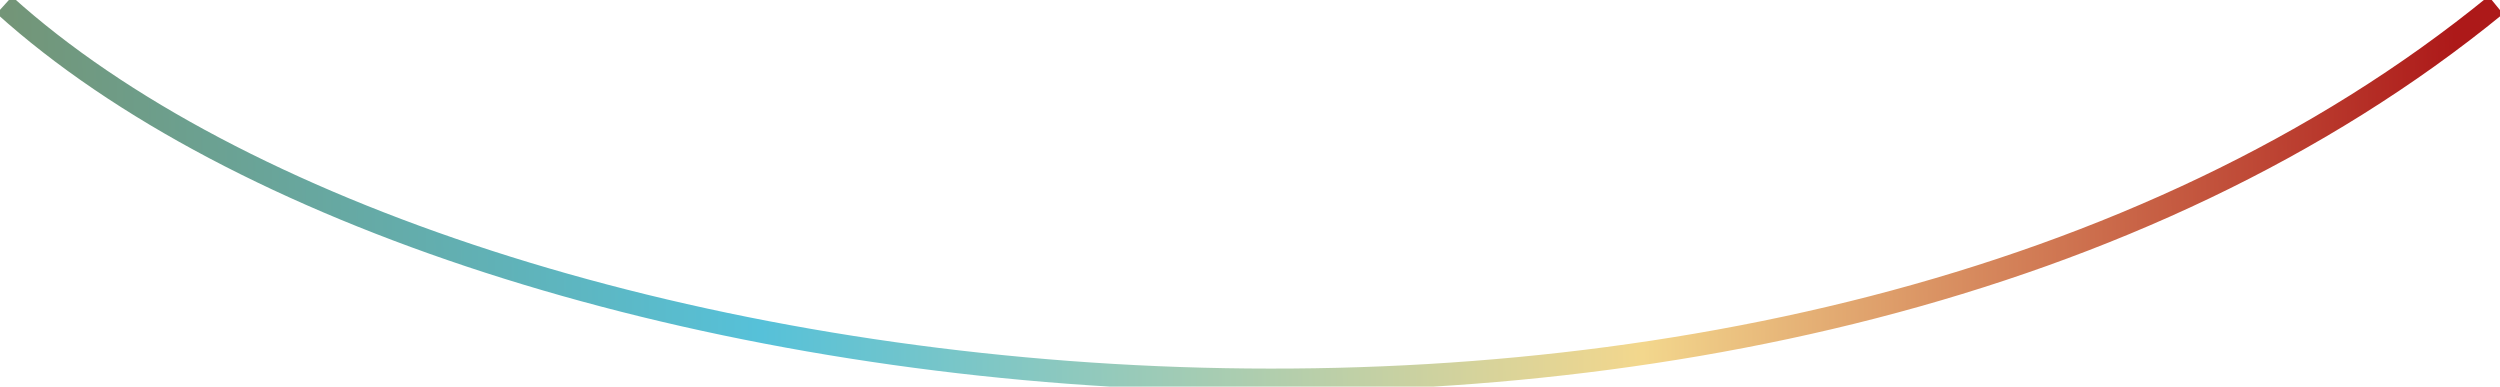 <svg width="32769" height="5067" viewBox="0 0 32769 5067" fill="none" xmlns="http://www.w3.org/2000/svg">
<path d="M56.948 65.97C6093.87 5516.97 23448.9 7637.84 32714.7 65.97" stroke="url(#paint0_linear_25_620)" stroke-width="300"/>
<defs>
<linearGradient id="paint0_linear_25_620" x1="32165.6" y1="-924.14" x2="56.947" y2="-563.281" gradientUnits="userSpaceOnUse">
<stop stop-color="#AD1919"/>
<stop offset="0.333" stop-color="#F3D78D"/>
<stop offset="0.693" stop-color="#56C1D9"/>
<stop offset="1" stop-color="#739577"/>
</linearGradient>
</defs>
</svg>
